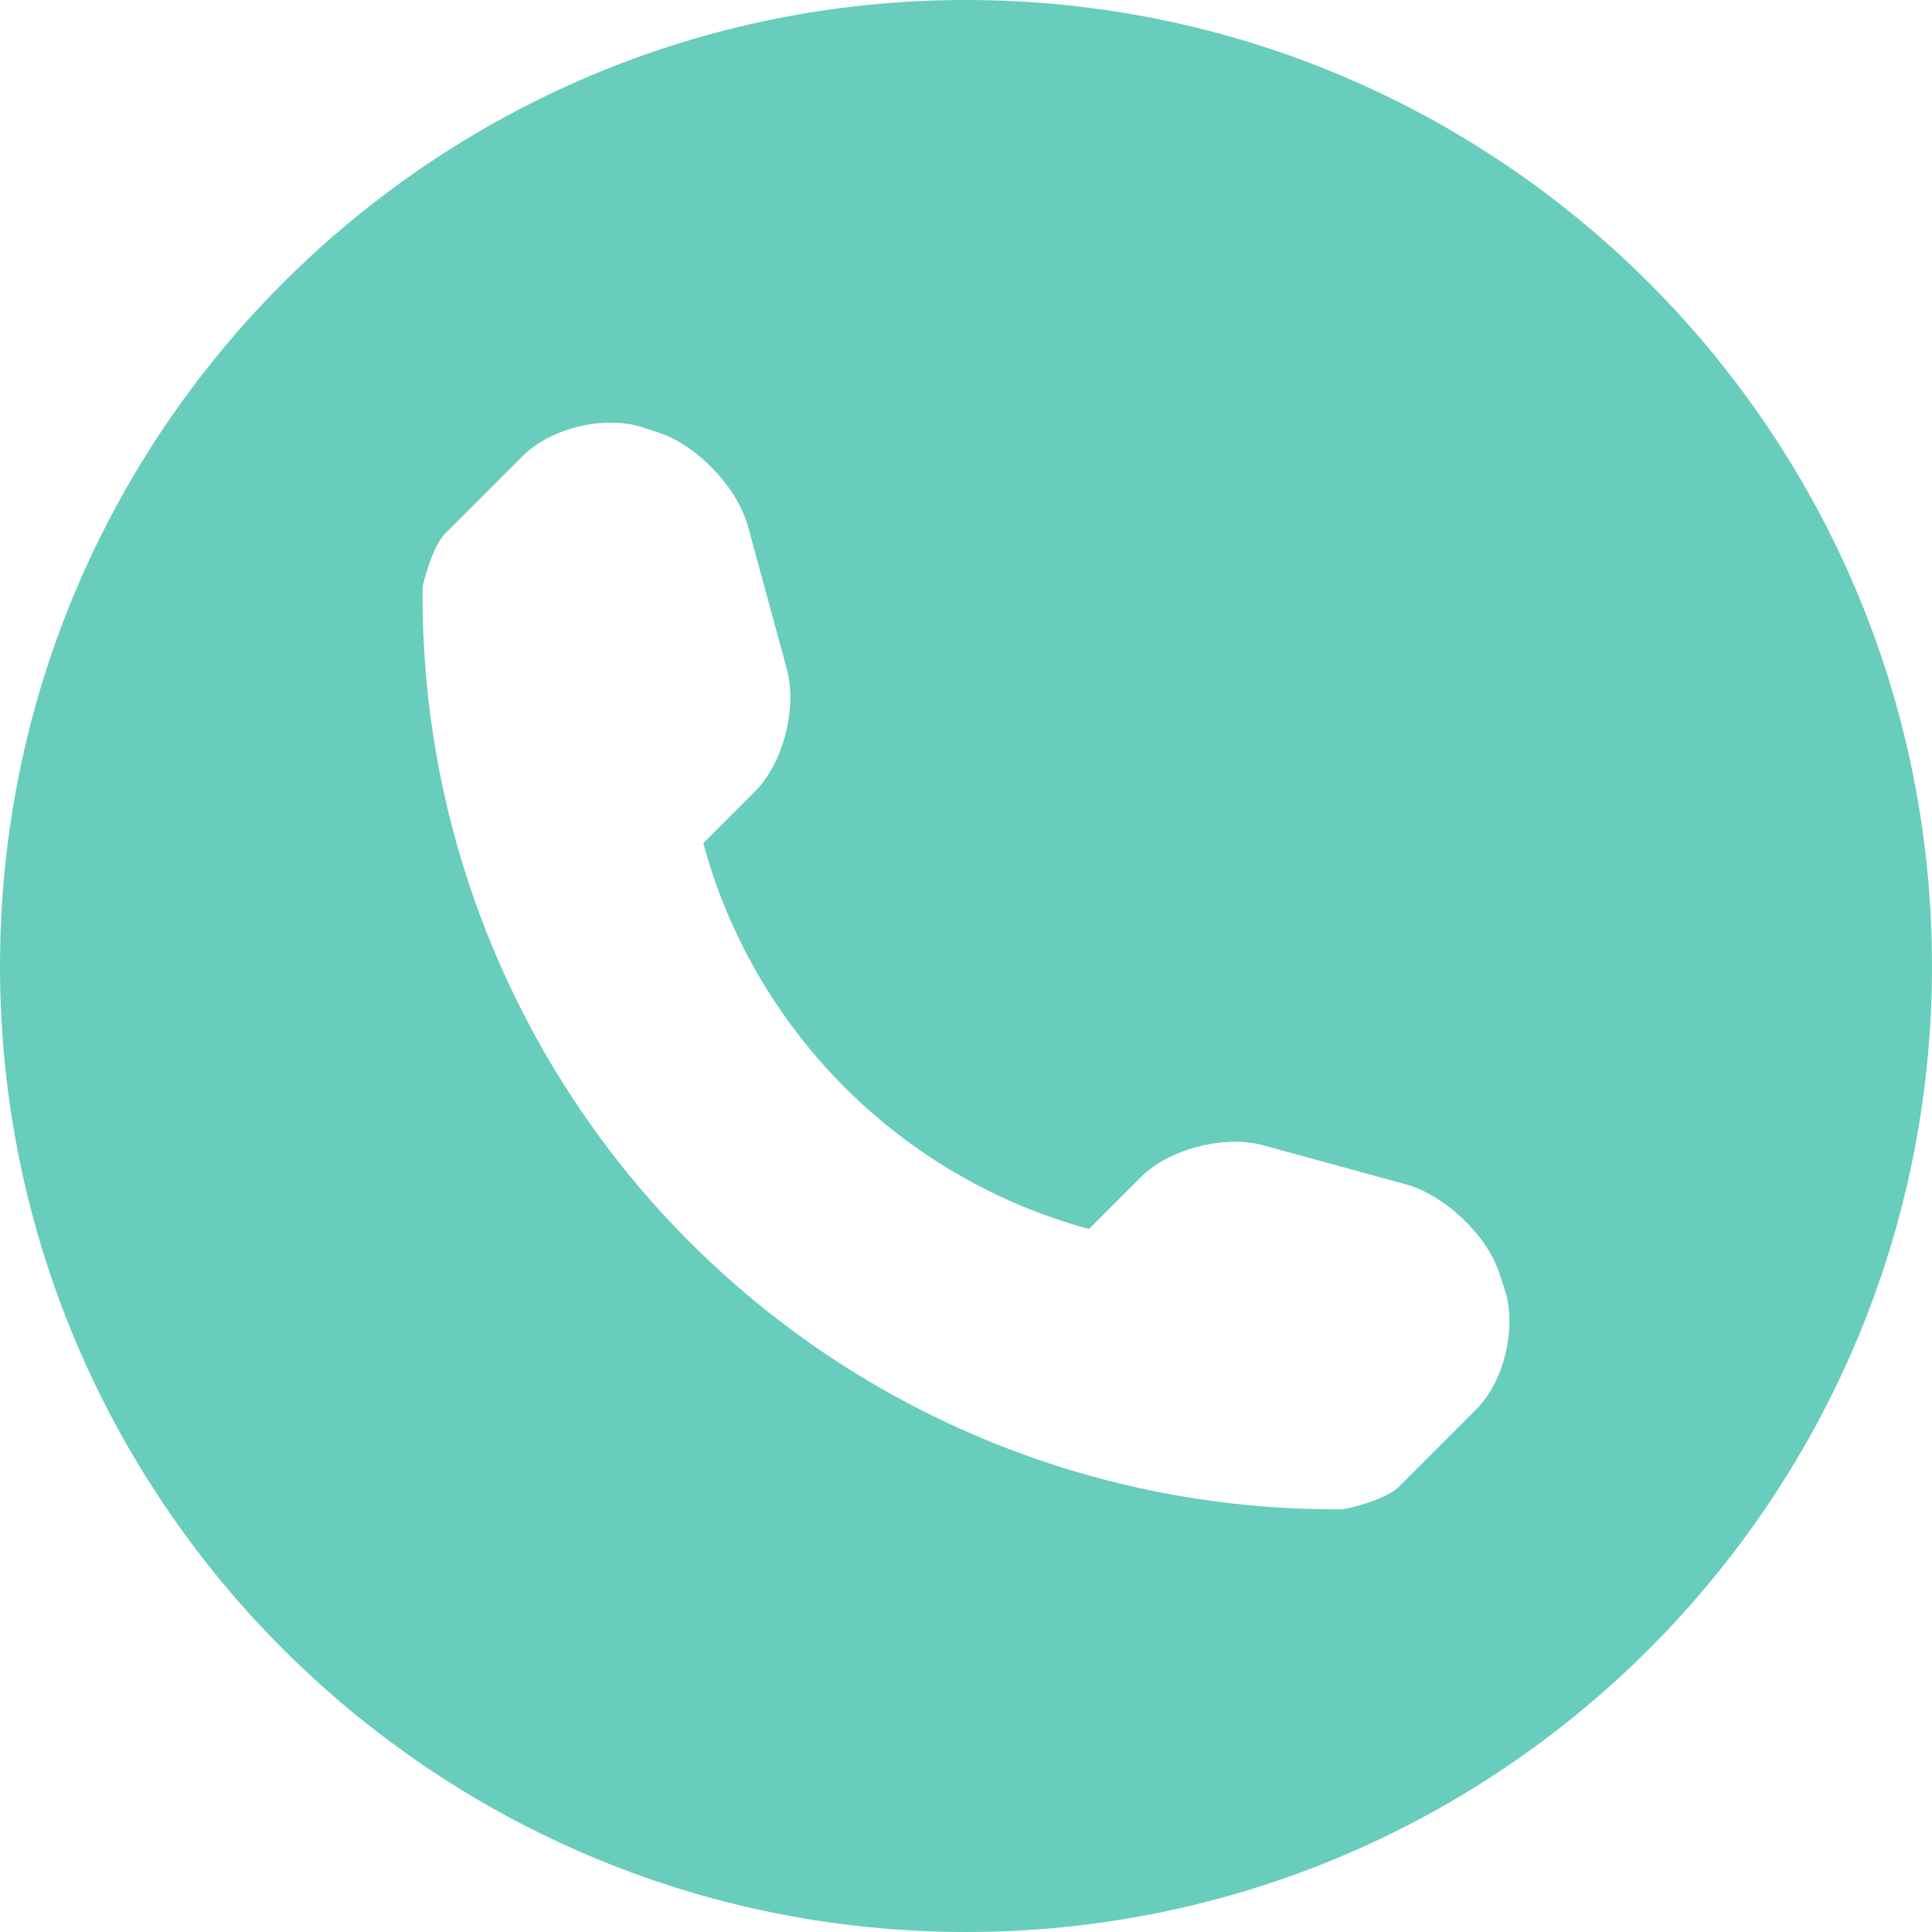 <svg xmlns="http://www.w3.org/2000/svg" width="485.213" height="485.212" viewBox="0 0 485.213 485.212"><path fill="#68cdbc" d="M242.607 0C108.629 0 .001 108.628.001 242.606c0 133.976 108.628 242.606 242.606 242.606s242.604-108.631 242.604-242.606C485.212 108.628 376.585 0 242.607 0zm128.112 353.989l-19.425 19.429c-3.468 3.463-13.623 5.624-13.949 5.624-61.452.536-120.621-23.602-164.095-67.08-43.593-43.618-67.759-102.998-67.11-164.657 0-.028 2.224-9.892 5.689-13.324l19.424-19.427c7.108-7.141 20.762-10.368 30.327-7.168l4.086 1.363c9.537 3.197 19.55 13.742 22.185 23.457l9.771 35.862c2.635 9.743-.919 23.604-8.025 30.712l-12.97 12.972c12.734 47.142 49.723 84.138 96.873 96.903l12.965-12.975c7.141-7.141 20.997-10.692 30.719-8.061l35.857 9.806c9.717 2.67 20.26 12.62 23.456 22.154l1.363 4.145c3.168 9.538-.034 23.189-7.141 30.265z"/></svg>
